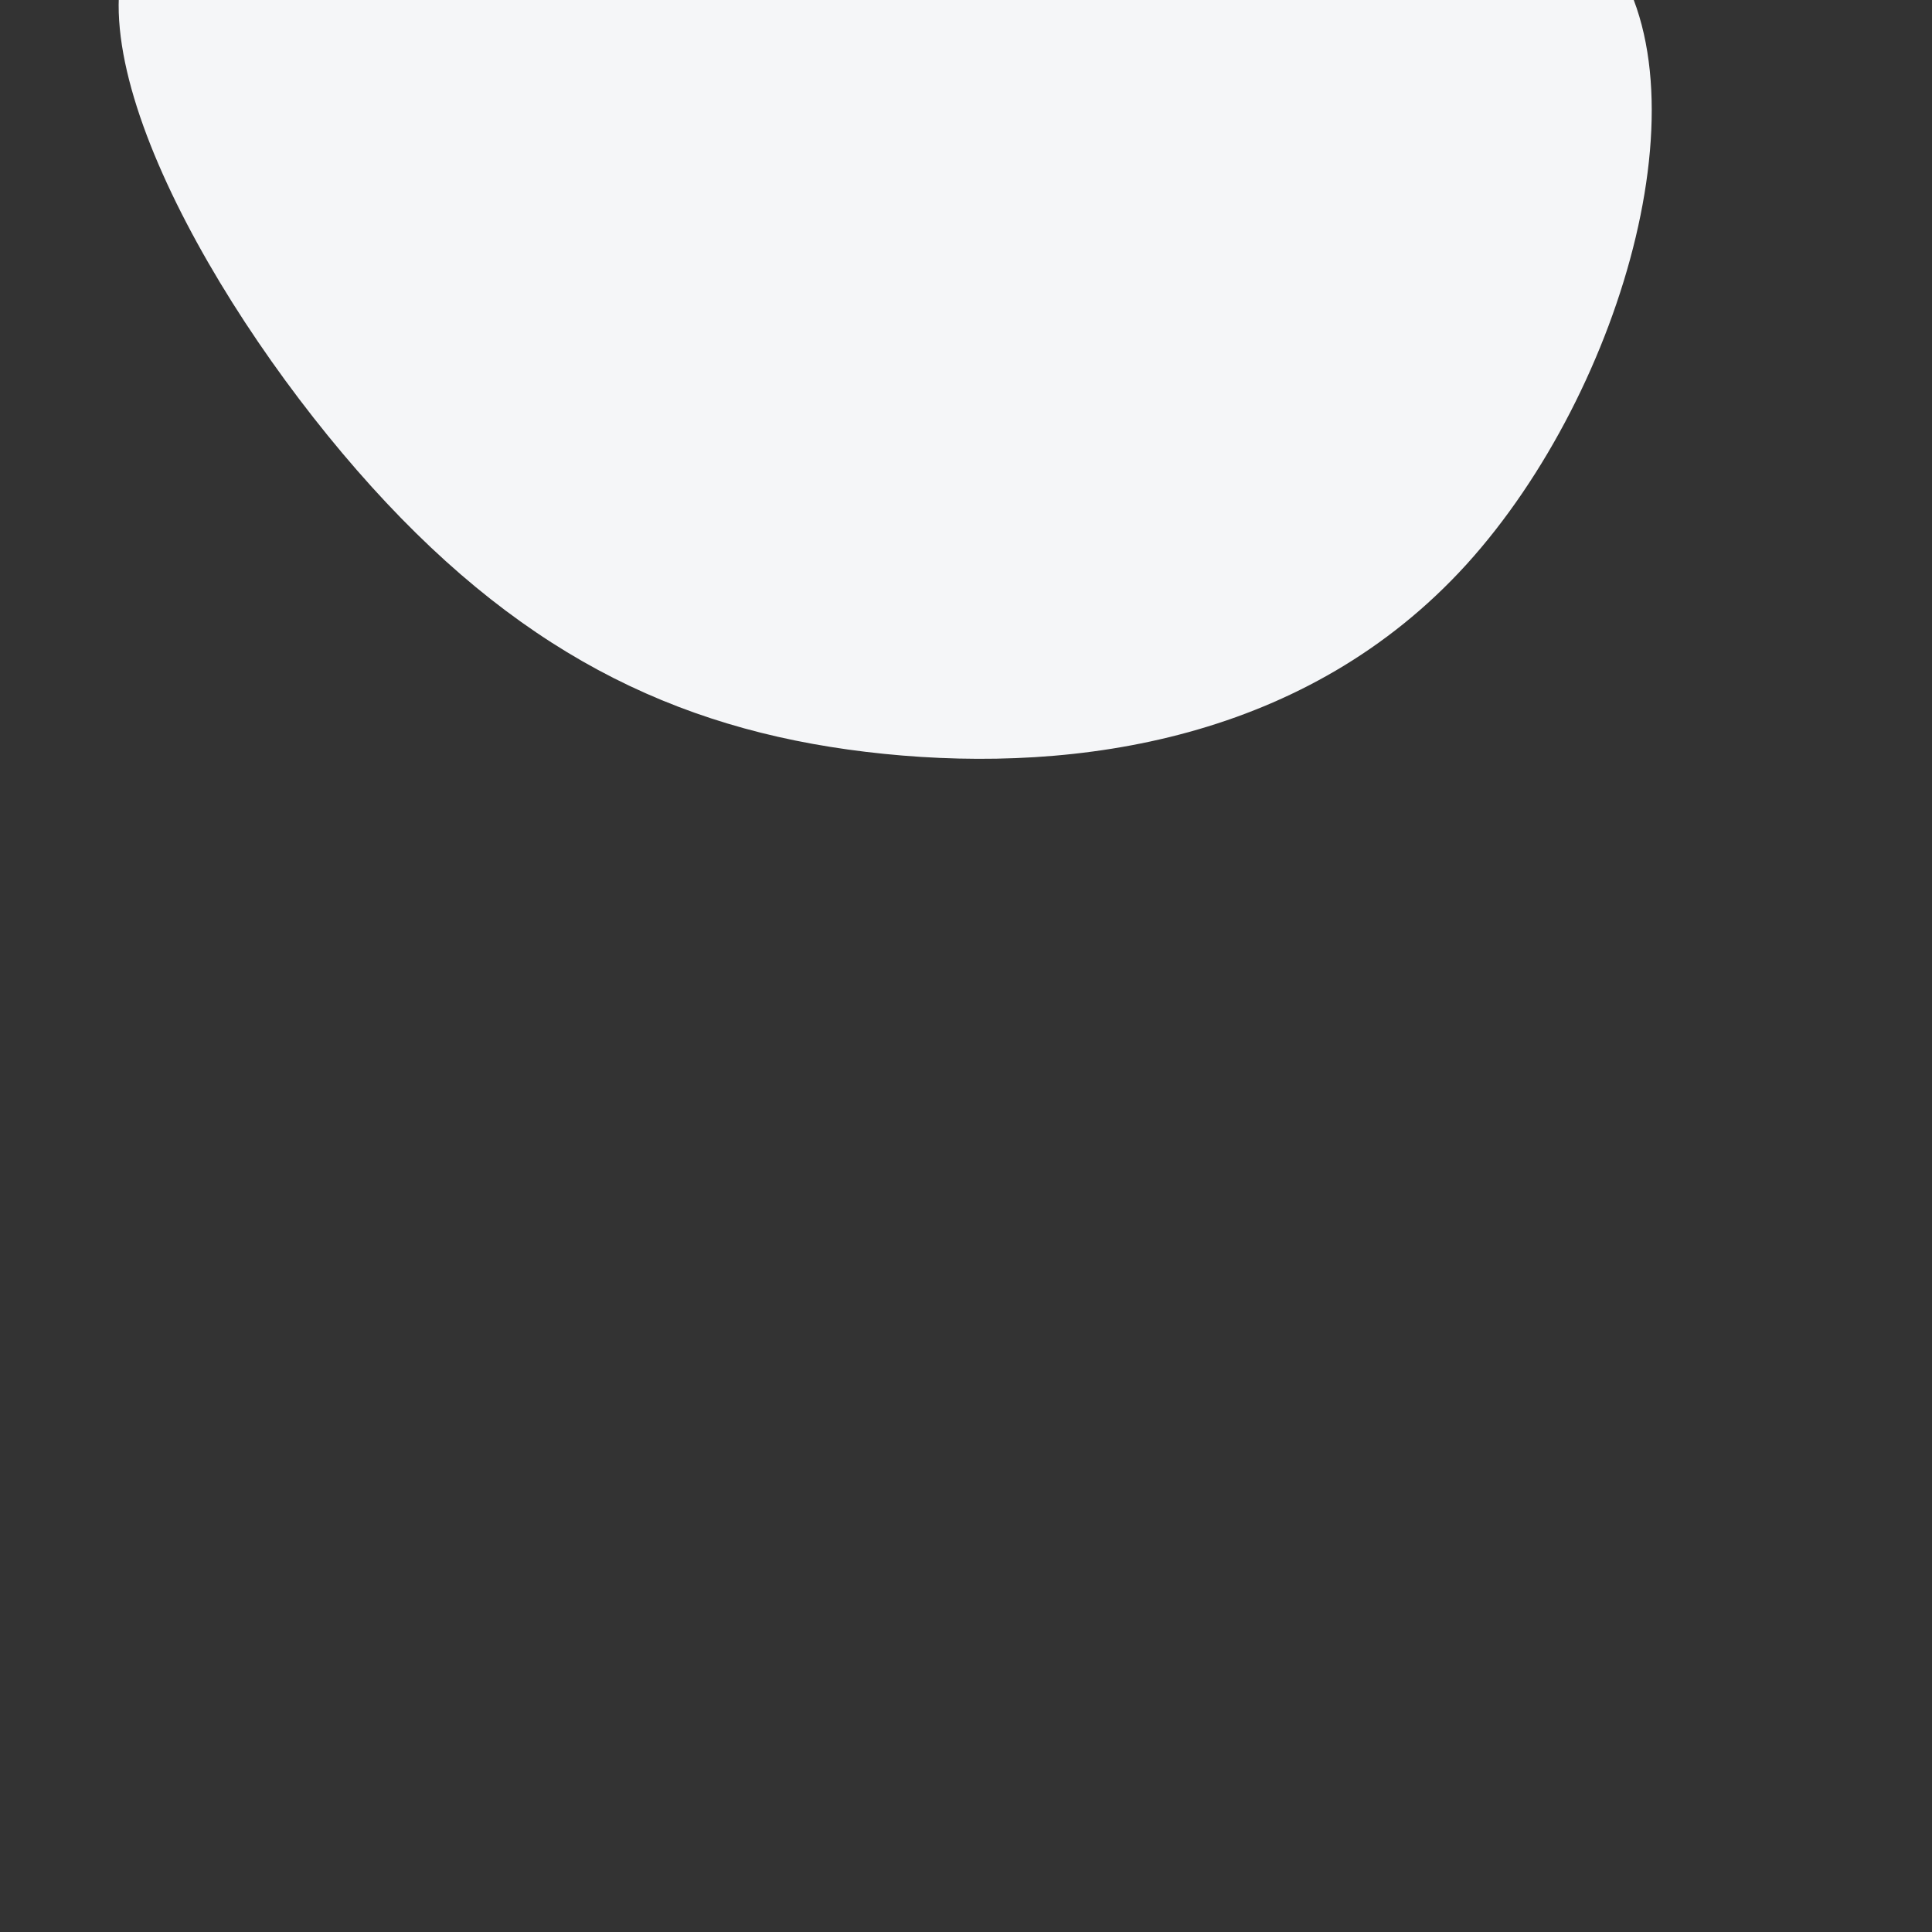 <?xml version="1.0" standalone="no"?>
<svg
  width="600"
  height="600"
  viewBox="0 0 500 500"
  xmlns="http://www.w3.org/2000/svg"
>
  <rect x="0" y="0" width="500" height="500" fill="#333333" stroke="none"/>
  <g transform="translate(220,80)">
    <path d="M194.1,-94.9C223.7,-60.8,200.6,20.8,159.5,66.1C118.4,111.3,59.2,120.2,8.8,115.1C-41.6,110,-83.1,91,-123.8,46C-164.5,1,-204.4,-70,-183.6,-99C-162.8,-128,-81.4,-115,0.4,-115.2C82.3,-115.5,164.5,-129,194.1,-94.9Z" fill="#f5f6f8" />
  </g>
</svg>
    
